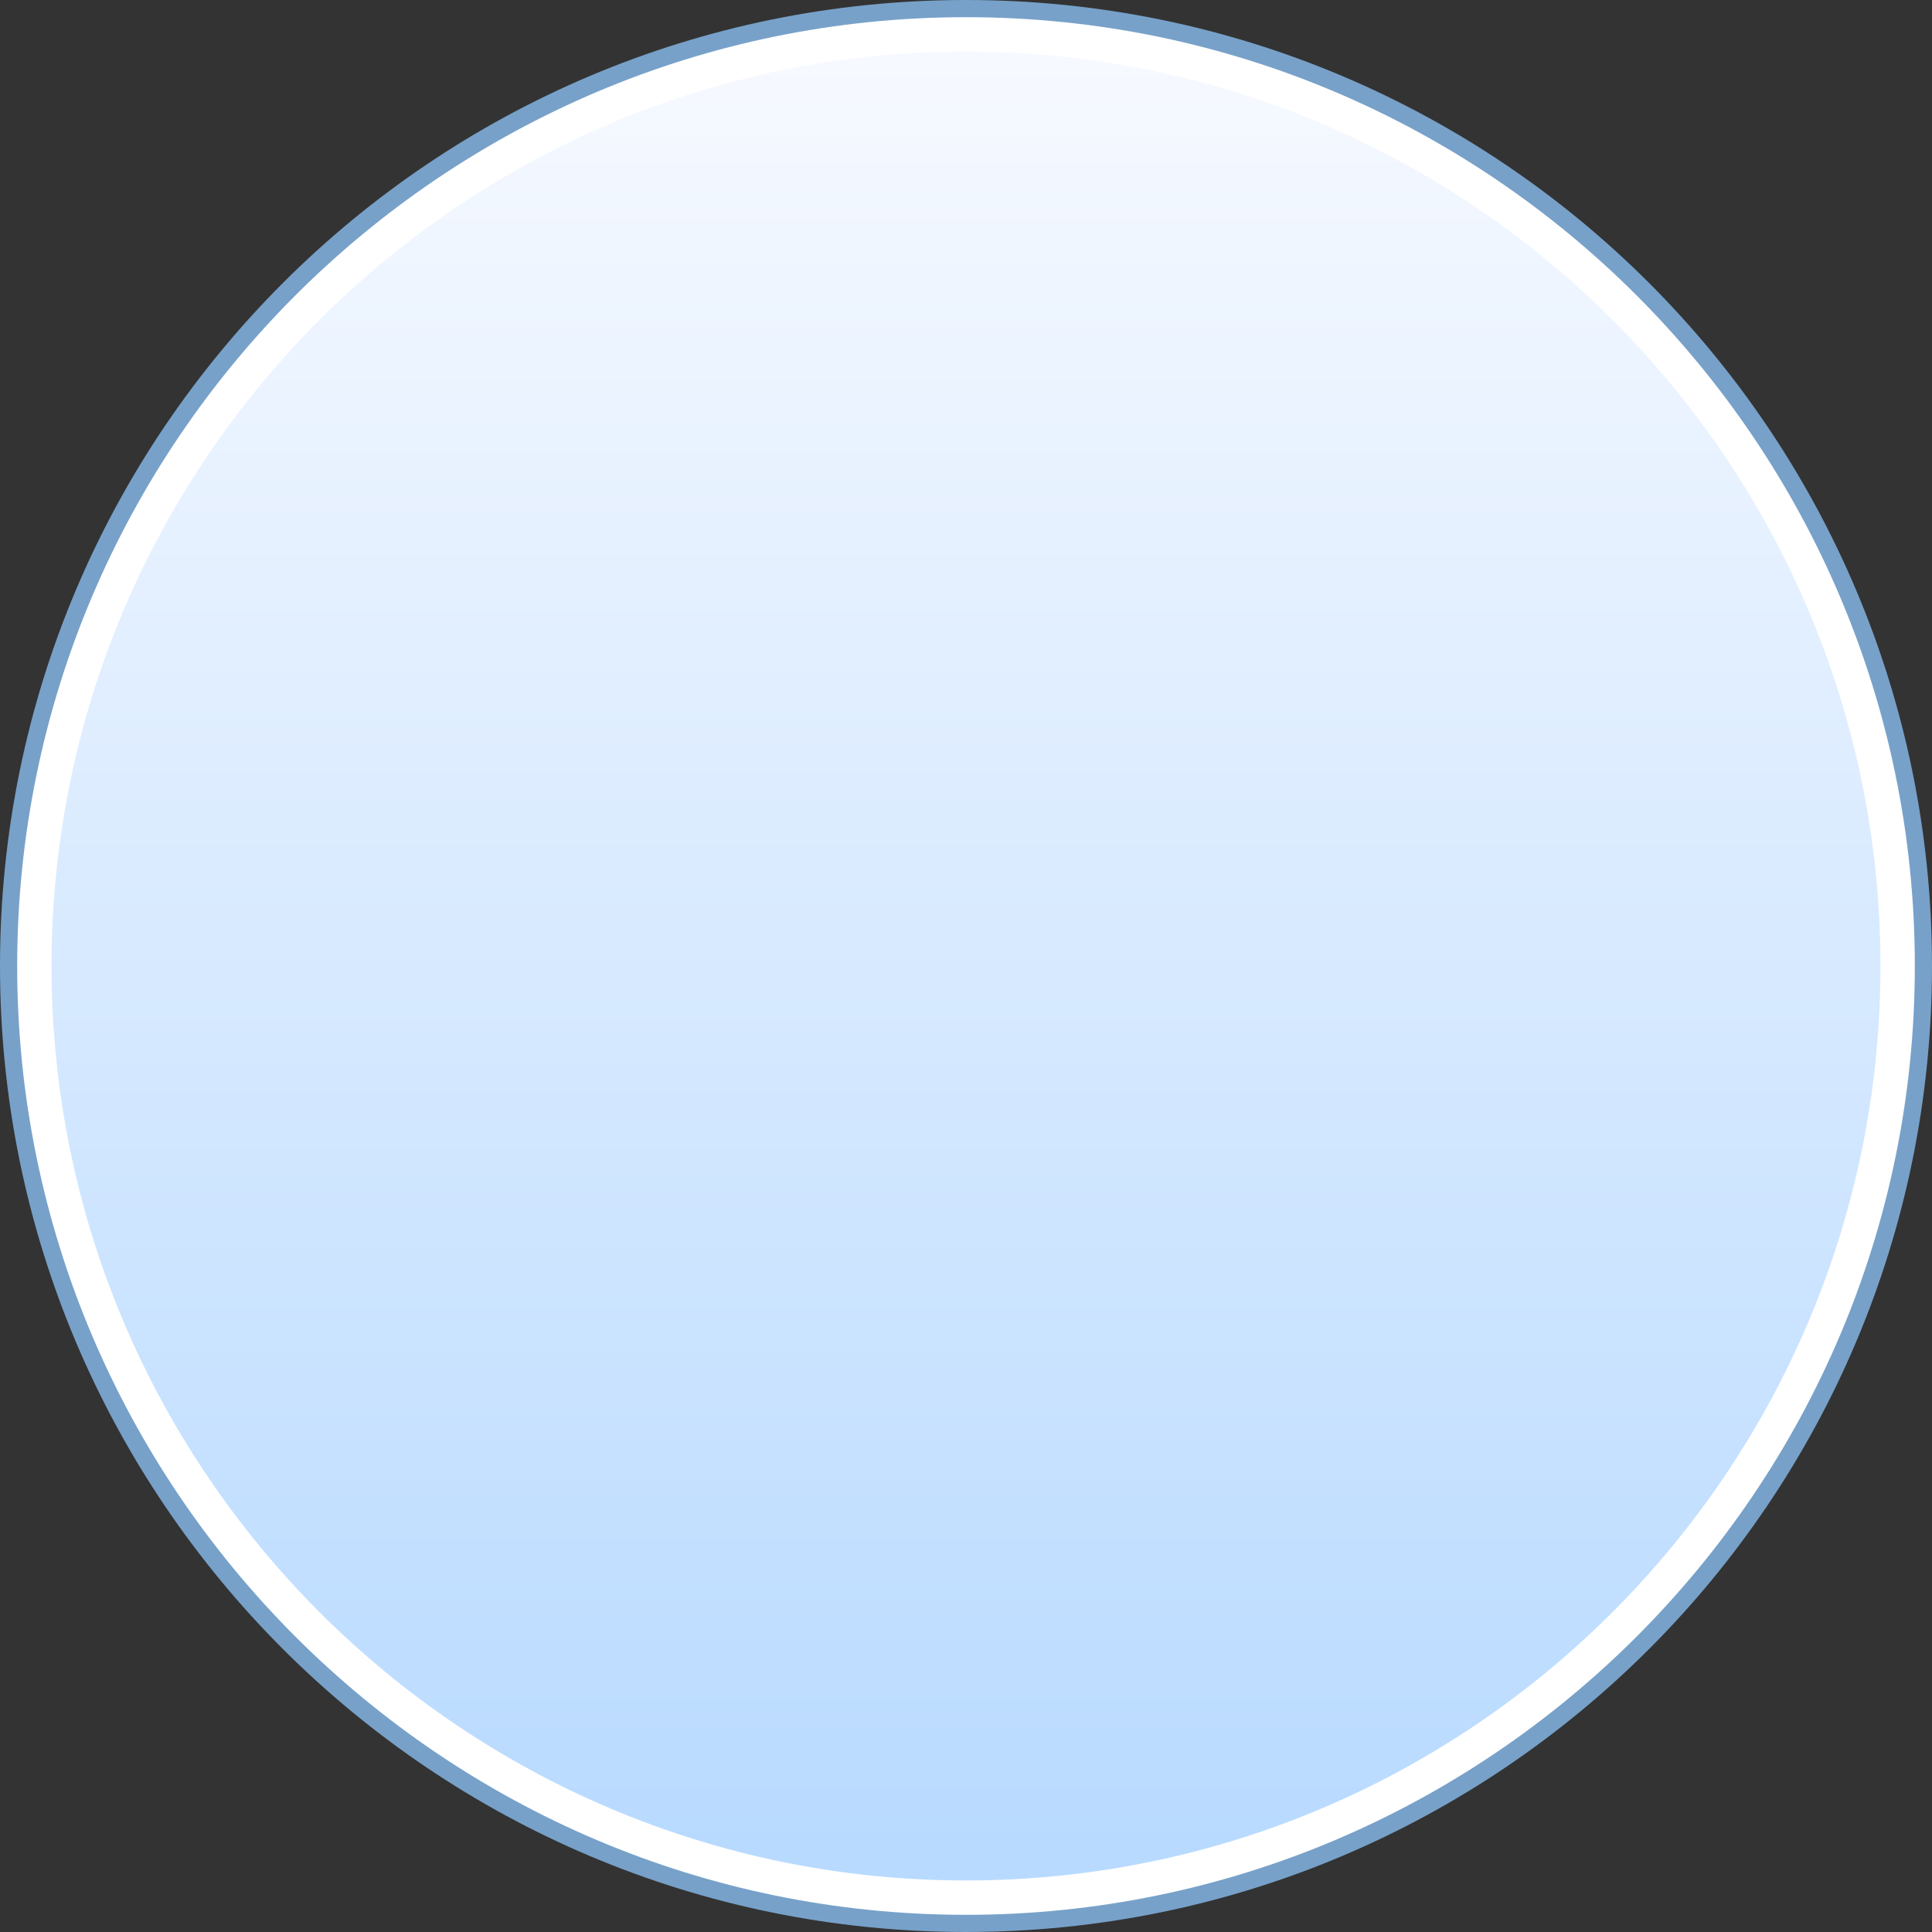 <?xml version="1.0" ?><svg version="1.1" viewBox="2.54312999459216E-06 -0.616 149.949 149.949" xmlns="http://www.w3.org/2000/svg" xmlns:xlink="http://www.w3.org/1999/xlink"><rect x="2.54312999459216E-06" y="-0.616" width="149.949" height="149.949" fill="#333333" stroke="none"/><defs><linearGradient id="def0" x1="0.5" x2="0.5" y1="1" y2="7.9546E-06"><stop offset="0" stop-color="#B8DAFF"/><stop offset="0.006" stop-color="#B8DAFF"/><stop offset="1" stop-color="#F6F9FF"/></linearGradient></defs><g><path d="M149.949,74.359C149.949,115.765 116.381,149.333 74.975,149.333 33.567,149.333 2.54313E-06,115.765 2.54313E-06,74.359 2.54313E-06,32.951 33.567,-0.616 74.975,-0.616 116.381,-0.616 149.949,32.951 149.949,74.359z" fill="#77A1C9"/><path d="M74.975,148C34.368,148 1.333,114.965 1.333,74.359 1.333,33.752 34.368,0.717 74.975,0.717 115.581,0.717 148.616,33.752 148.616,74.359 148.616,114.965 115.581,148 74.975,148z" fill="#FFFFFF"/><path d="M4,74.358C4,113.494,35.84,145.333,74.976,145.333L74.976,145.333C114.11,145.333,145.949,113.494,145.949,74.358L145.949,74.358C145.949,35.224,114.11,3.384,74.976,3.384L74.976,3.384C35.84,3.384,4,35.224,4,74.358z" fill="url(#def0)"/></g></svg>